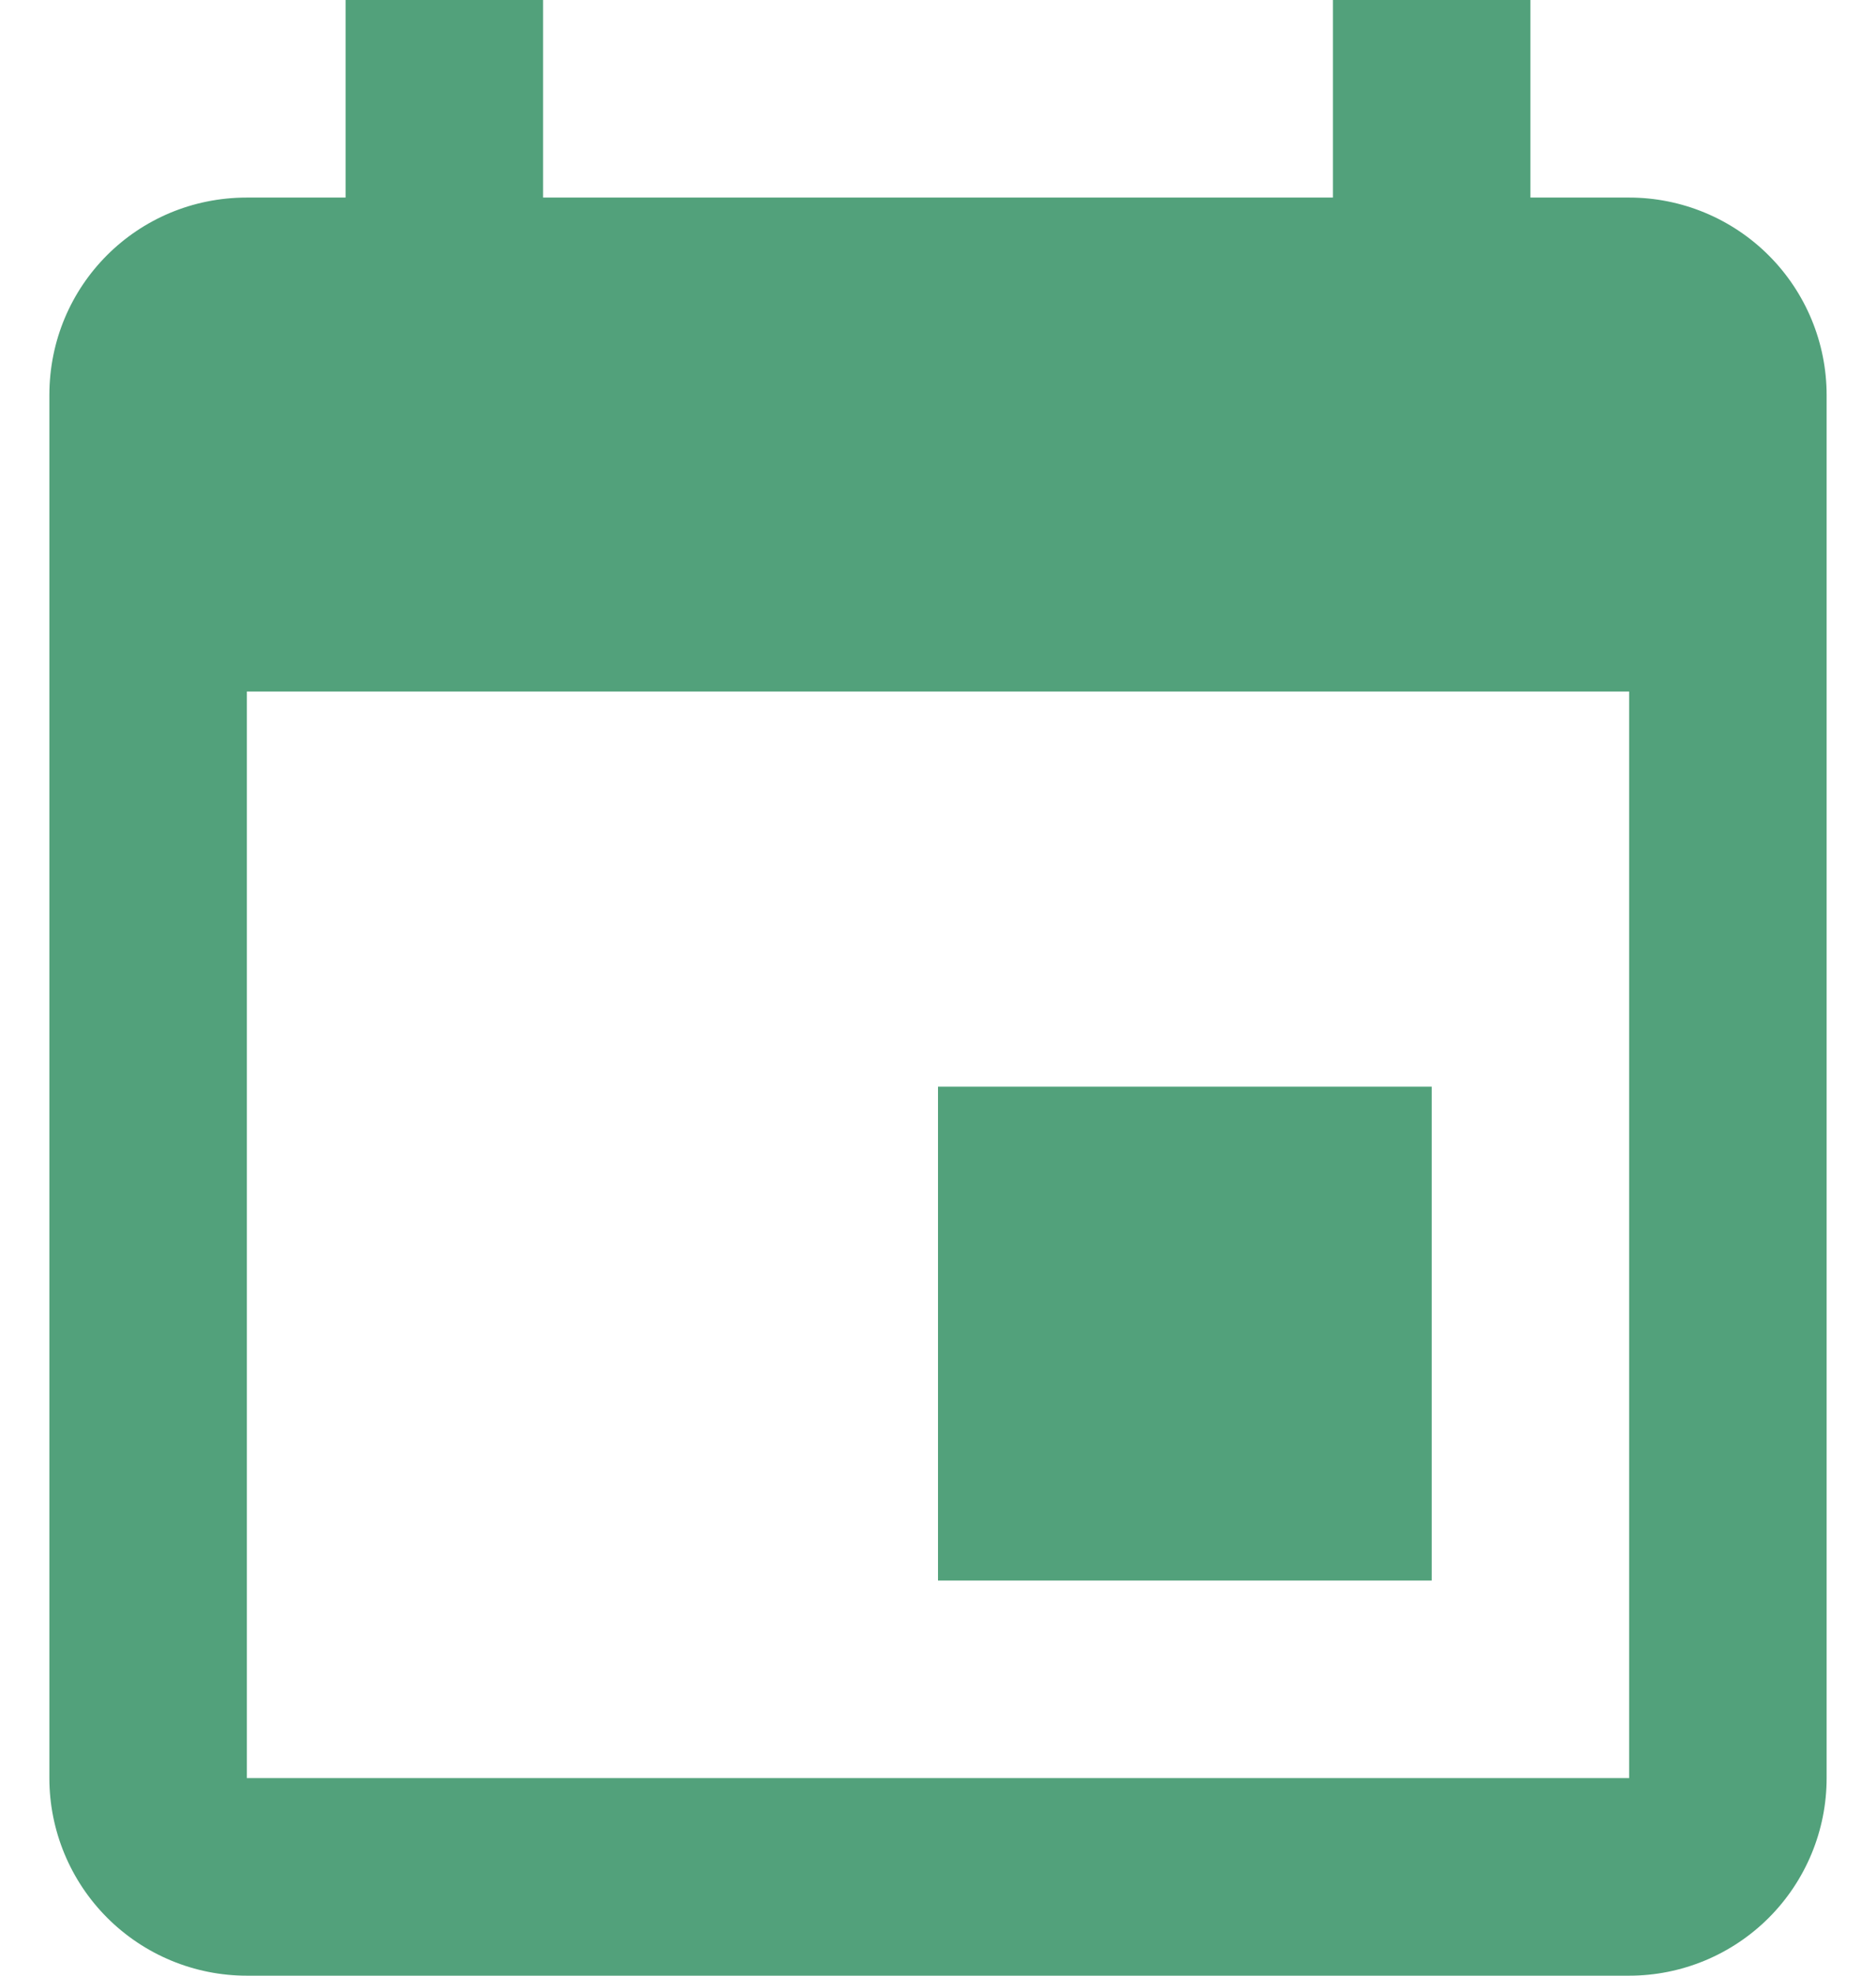 <svg width="19" height="20" viewBox="0 0 19 20" fill="none" xmlns="http://www.w3.org/2000/svg">
<path d="M16.5 18H2.5V7H16.5M13.5 0V2H5.5V0H3.5V2H2.5C1.39 2 0.5 2.89 0.5 4V18C0.5 18.53 0.711 19.039 1.086 19.414C1.461 19.789 1.97 20 2.5 20H16.5C17.03 20 17.539 19.789 17.914 19.414C18.289 19.039 18.5 18.53 18.5 18V4C18.5 3.47 18.289 2.961 17.914 2.586C17.539 2.211 17.03 2 16.5 2H15.5V0M14.5 11H9.5V16H14.5V11Z" fill="#52A17B"/>
</svg>
